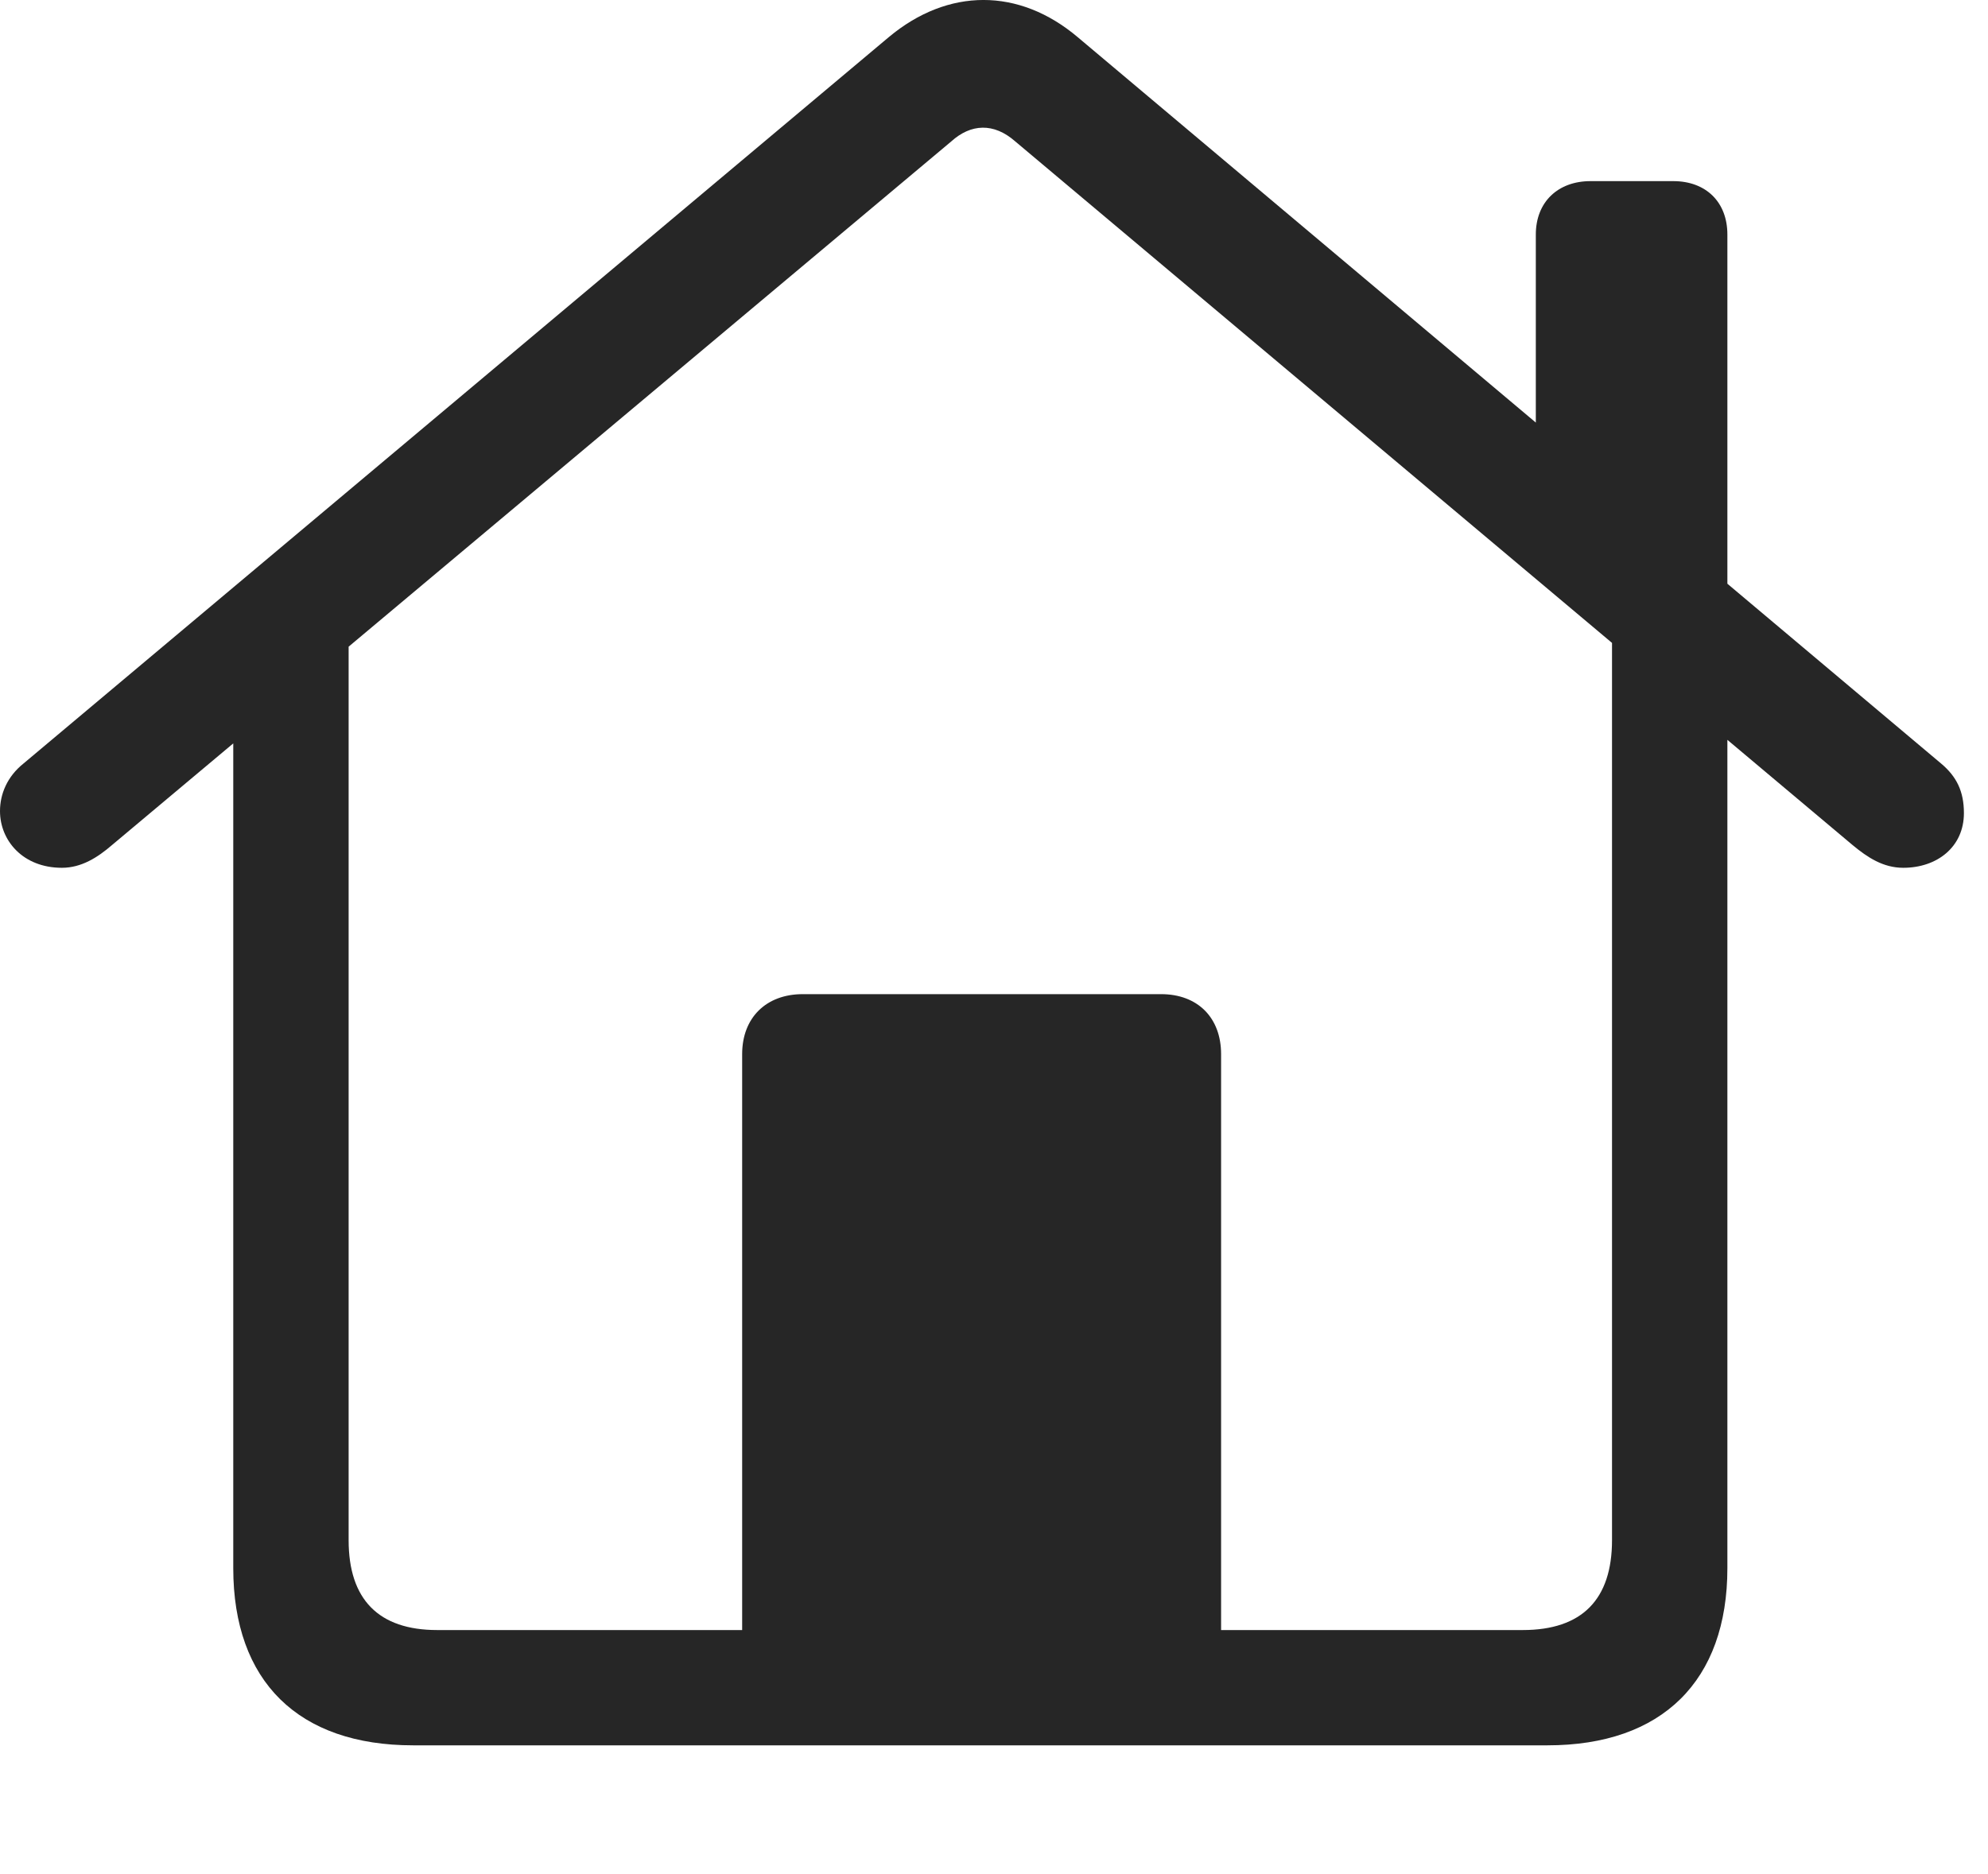 <?xml version="1.0" encoding="UTF-8"?>
<!--Generator: Apple Native CoreSVG 232.5-->
<!DOCTYPE svg
PUBLIC "-//W3C//DTD SVG 1.1//EN"
       "http://www.w3.org/Graphics/SVG/1.1/DTD/svg11.dtd">
<svg version="1.1" xmlns="http://www.w3.org/2000/svg" xmlns:xlink="http://www.w3.org/1999/xlink" width="29.795" height="28.096">
 <g>
  <rect height="28.096" opacity="0" width="29.795" x="0" y="0"/>
  <path d="M11.123 25.078L18.301 25.078L18.301 15.801C18.301 15.254 17.949 14.902 17.402 14.902L12.031 14.902C11.484 14.902 11.123 15.254 11.123 15.801ZM6.191 26.162L23.193 26.162C24.912 26.162 25.889 25.195 25.889 23.506L25.889 9.609L24.16 8.418L24.16 23.086C24.16 23.975 23.711 24.434 22.822 24.434L6.553 24.434C5.674 24.434 5.225 23.975 5.225 23.086L5.225 8.428L3.496 9.609L3.496 23.506C3.496 25.205 4.473 26.162 6.191 26.162ZM0 12.158C0 12.598 0.342 13.008 0.928 13.008C1.221 13.008 1.465 12.852 1.68 12.666L14.258 2.119C14.551 1.855 14.893 1.836 15.215 2.119L27.764 12.666C27.988 12.852 28.223 13.008 28.525 13.008C29.033 13.008 29.434 12.695 29.434 12.188C29.434 11.865 29.326 11.641 29.092 11.445L16.152 0.557C15.273-0.186 14.209-0.186 13.32 0.557L0.352 11.445C0.107 11.641 0 11.904 0 12.158ZM23.018 6.895L25.889 9.326L25.889 3.516C25.889 3.027 25.566 2.715 25.078 2.715L23.838 2.715C23.35 2.715 23.018 3.027 23.018 3.516Z" fill="#000000" fill-opacity="0.85"/>
 </g>
</svg>
